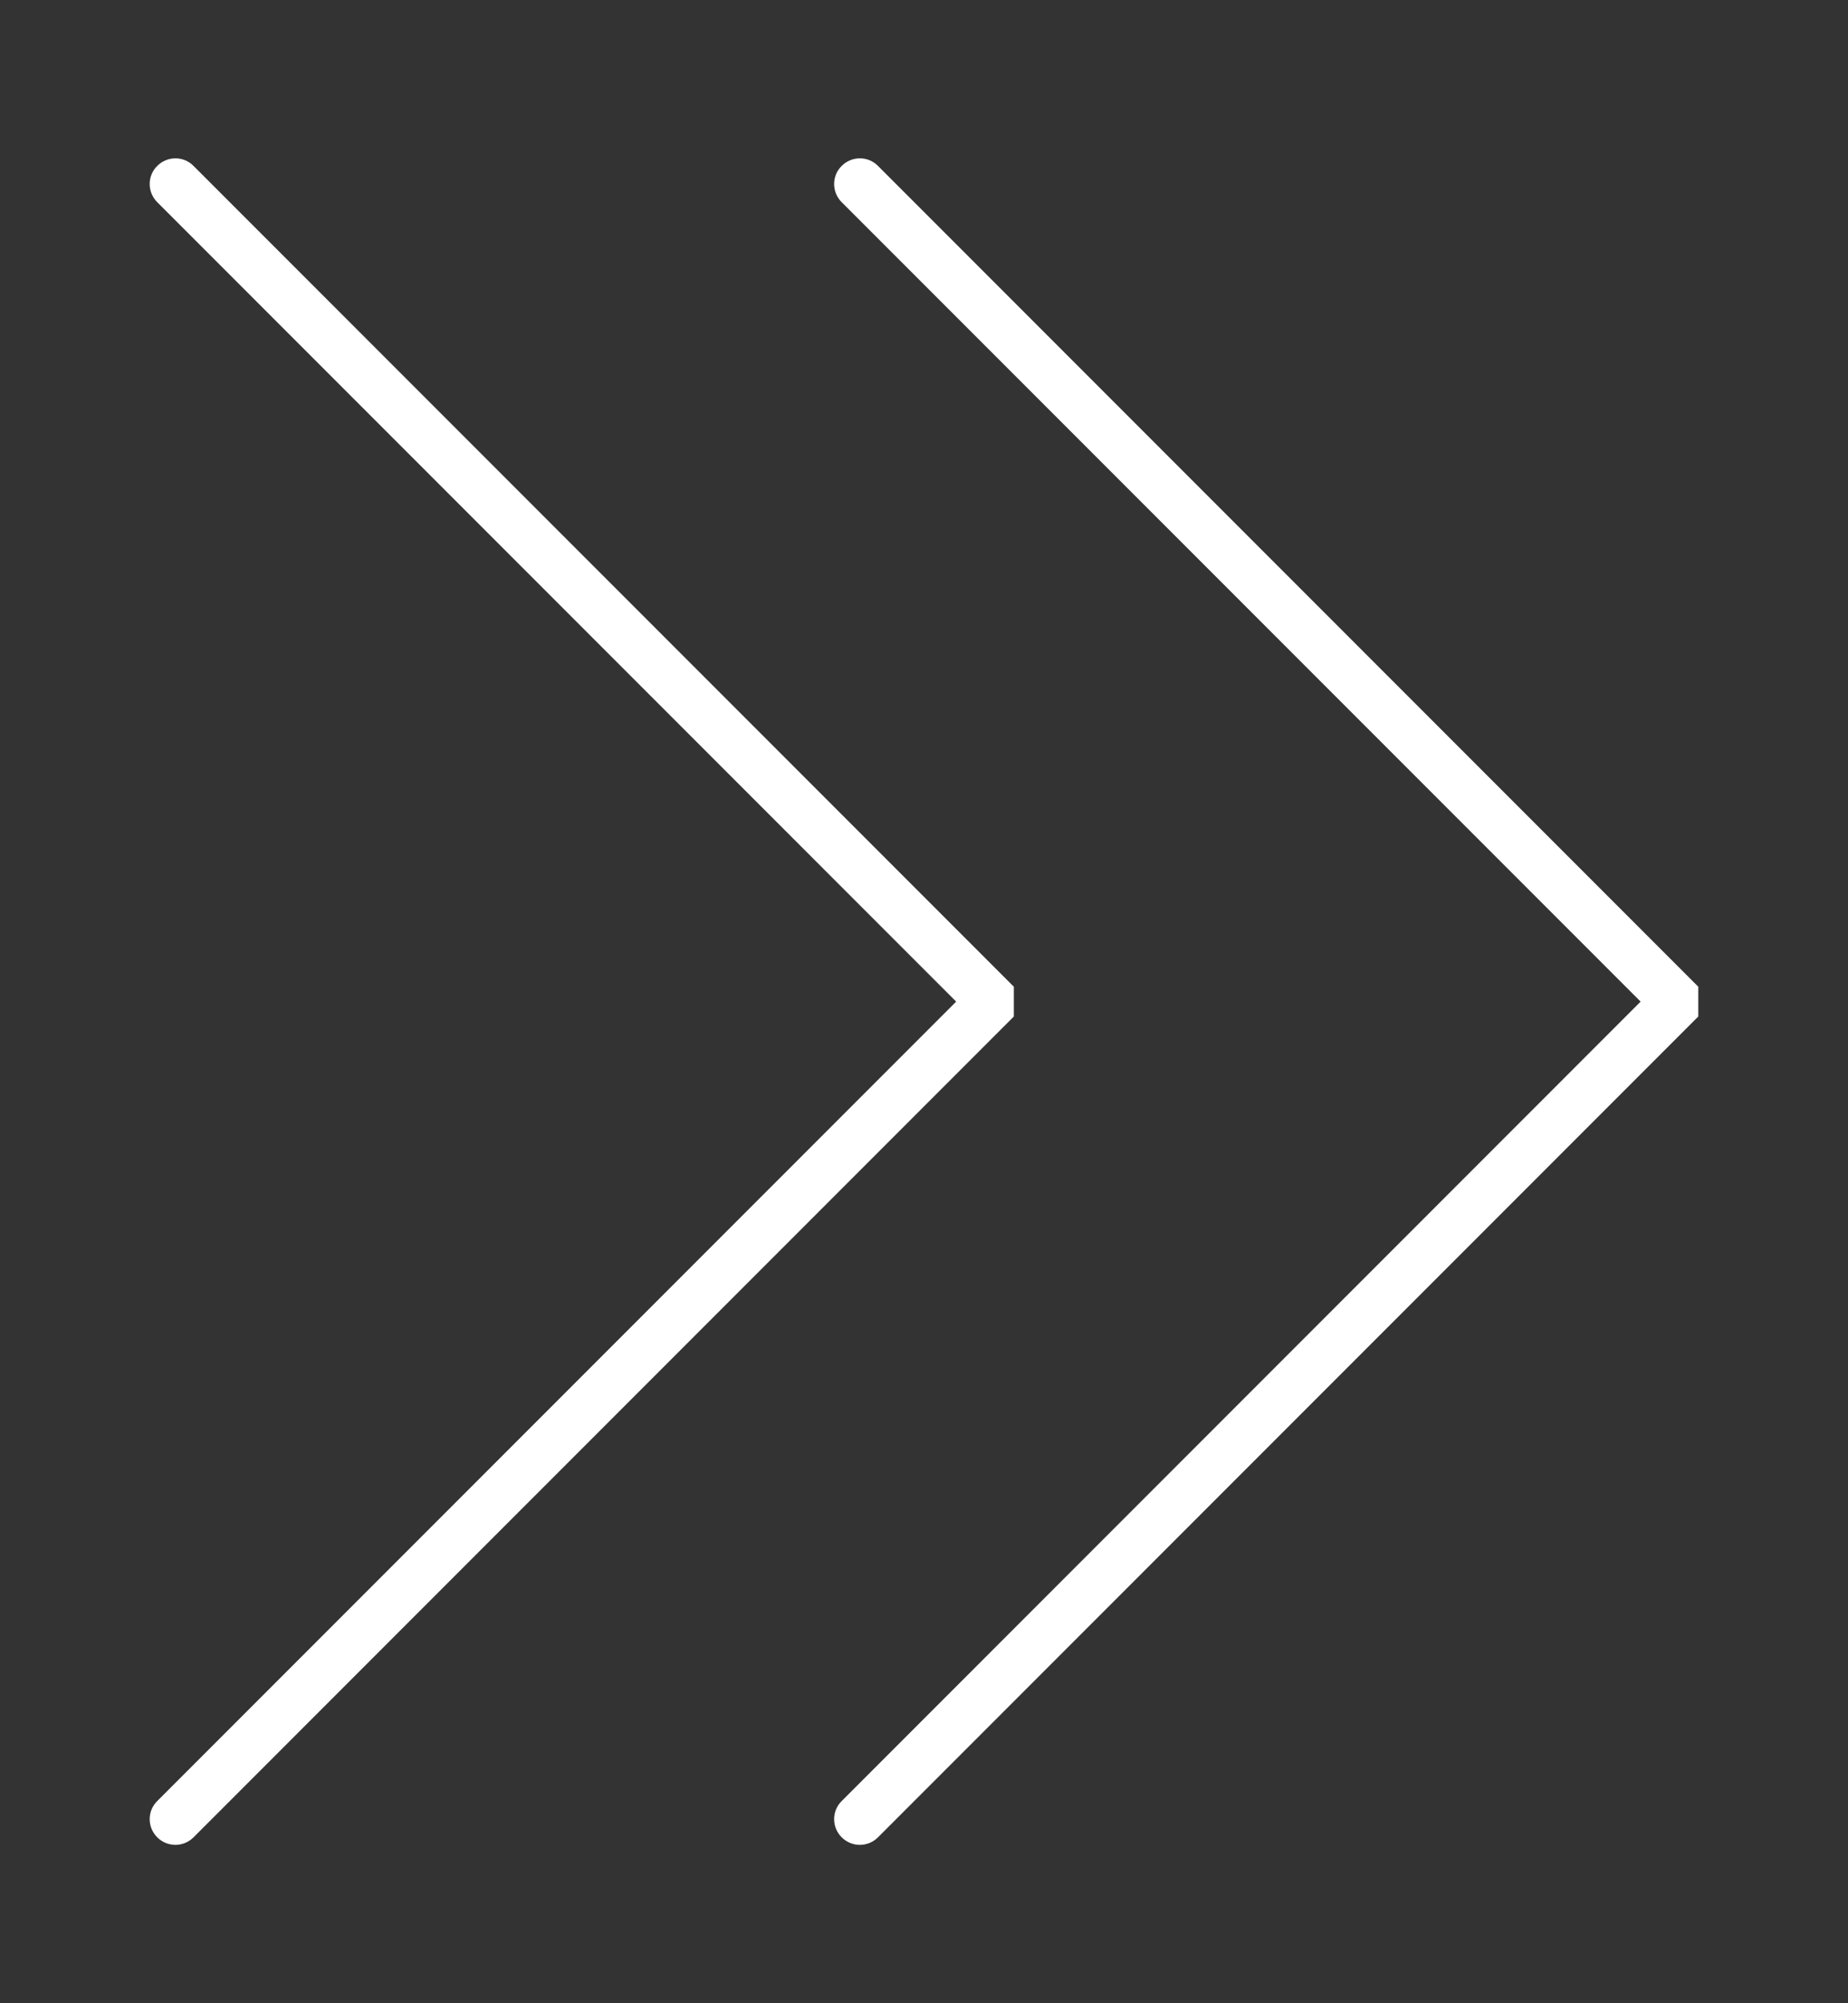 <?xml version="1.0" encoding="utf-8"?>
<!-- Generator: Adobe Illustrator 24.2.1, SVG Export Plug-In . SVG Version: 6.00 Build 0)  -->
<svg version="1.1" id="Camada_1" xmlns="http://www.w3.org/2000/svg" xmlns:xlink="http://www.w3.org/1999/xlink" x="0px" y="0px"
	 viewBox="0 0 108 117" style="enable-background:new 0 0 108 117;" xml:space="preserve">
<rect x="0" y="0" width="108" height="117" fill="#333333" stroke="none"/>
<style type="text/css">
	.st0{fill:#FFFFFF;}
</style>
<g>
	<g>
		<g>
			<path class="st0" d="M10.25,107.75c-0.38,0-0.77-0.15-1.06-0.44c-0.59-0.59-0.59-1.54,0-2.12L55.88,58.5L9.19,11.81
				c-0.59-0.59-0.59-1.54,0-2.12c0.59-0.59,1.54-0.59,2.12,0l47.94,47.94v1.74l-47.94,47.94C11.02,107.6,10.63,107.75,10.25,107.75z
				"/>
		</g>
		<g>
			<path class="st0" d="M50.25,107.75c-0.38,0-0.77-0.15-1.06-0.44c-0.59-0.59-0.59-1.54,0-2.12L95.88,58.5L49.19,11.81
				c-0.59-0.59-0.59-1.54,0-2.12c0.59-0.59,1.54-0.59,2.12,0l47.94,47.94v1.74l-47.94,47.94C51.02,107.6,50.63,107.75,50.25,107.75z
				"/>
		</g>
	</g>
</g>
</svg>
